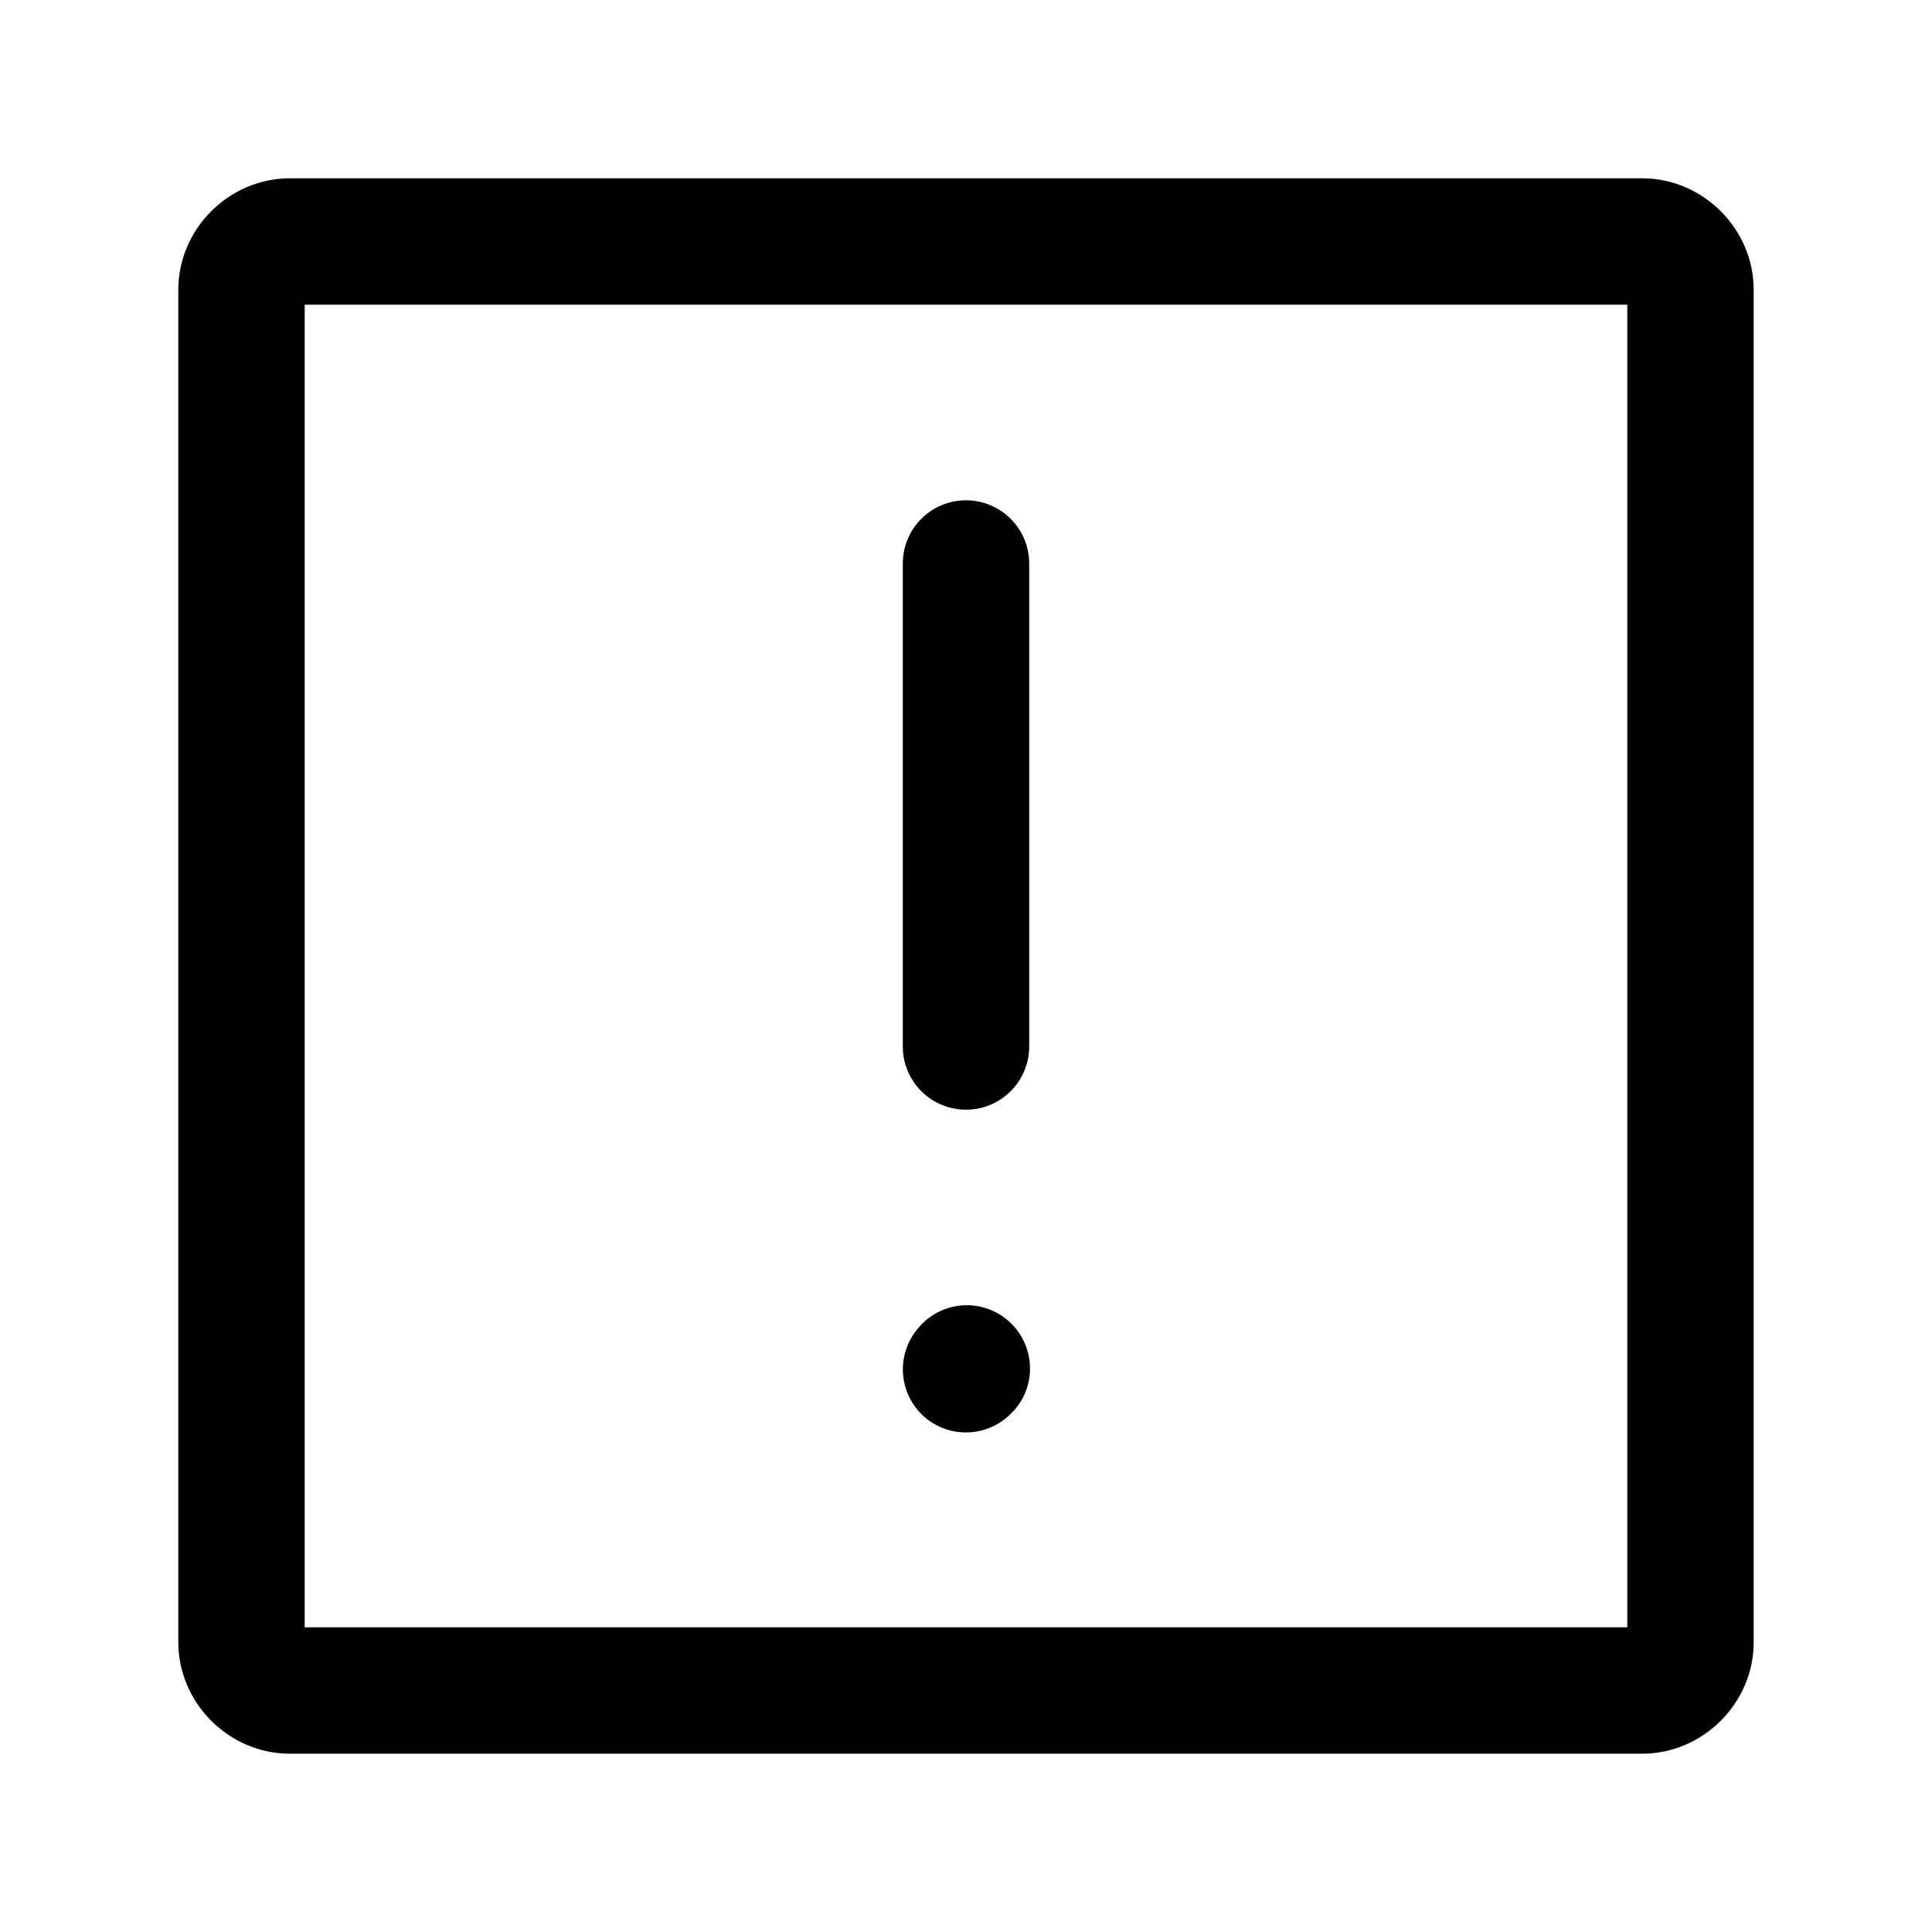 <?xml version="1.0" encoding="UTF-8" standalone="no"?>
<svg
   width="24px"
   height="24px"
   stroke-width="1.57"
   viewBox="0 0 24 24"
   fill="none"
   color="#000000"
   version="1.1"
   id="svg11501"
   sodipodi:docname="warning-square-outline.svg"
   inkscape:version="1.2.1 (9c6d41e410, 2022-07-14, custom)"
   xmlns:inkscape="http://www.inkscape.org/namespaces/inkscape"
   xmlns:sodipodi="http://sodipodi.sourceforge.net/DTD/sodipodi-0.dtd"
   xmlns="http://www.w3.org/2000/svg"
   xmlns:svg="http://www.w3.org/2000/svg">
  <defs
     id="defs11505" />
  <sodipodi:namedview
     id="namedview11503"
     pagecolor="#505050"
     bordercolor="#eeeeee"
     borderopacity="1"
     inkscape:showpageshadow="0"
     inkscape:pageopacity="0"
     inkscape:pagecheckerboard="0"
     inkscape:deskcolor="#505050"
     showgrid="false"
     inkscape:zoom="9.8333333"
     inkscape:cx="12"
     inkscape:cy="12.050847"
     inkscape:window-width="2560"
     inkscape:window-height="1377"
     inkscape:window-x="2560"
     inkscape:window-y="0"
     inkscape:window-maximized="1"
     inkscape:current-layer="svg11501" />
  <path
     style="color:#000000;fill:#000000;stroke-linecap:round;stroke-linejoin:round;-inkscape-stroke:none"
     d="M 12,6.215 A 0.785,0.785 0 0 0 11.215,7 v 6 A 0.785,0.785 0 0 0 12,13.785 0.785,0.785 0 0 0 12.785,13 V 7 A 0.785,0.785 0 0 0 12,6.215 Z m -0.027,10 a 0.785,0.785 0 0 0 -0.543,0.256 l -0.01,0.012 a 0.785,0.785 0 0 0 0.053,1.109 0.785,0.785 0 0 0 1.107,-0.055 l 0.012,-0.01 a 0.785,0.785 0 0 0 -0.055,-1.109 0.785,0.785 0 0 0 -0.564,-0.203 z"
     id="path11497" />
  <path
     style="color:#000000;fill:#000000;-inkscape-stroke:none"
     d="m 3.6,2.215 c -0.756,0 -1.385,0.629 -1.385,1.385 V 20.4 c -1e-7,0.756 0.629,1.385 1.385,1.385 H 20.4 c 0.756,0 1.385,-0.629 1.385,-1.385 V 3.6 c 0,-0.756 -0.629,-1.385 -1.385,-1.385 z M 3.785,3.785 H 20.215 V 20.215 H 3.785 Z"
     id="path11499" />
</svg>
